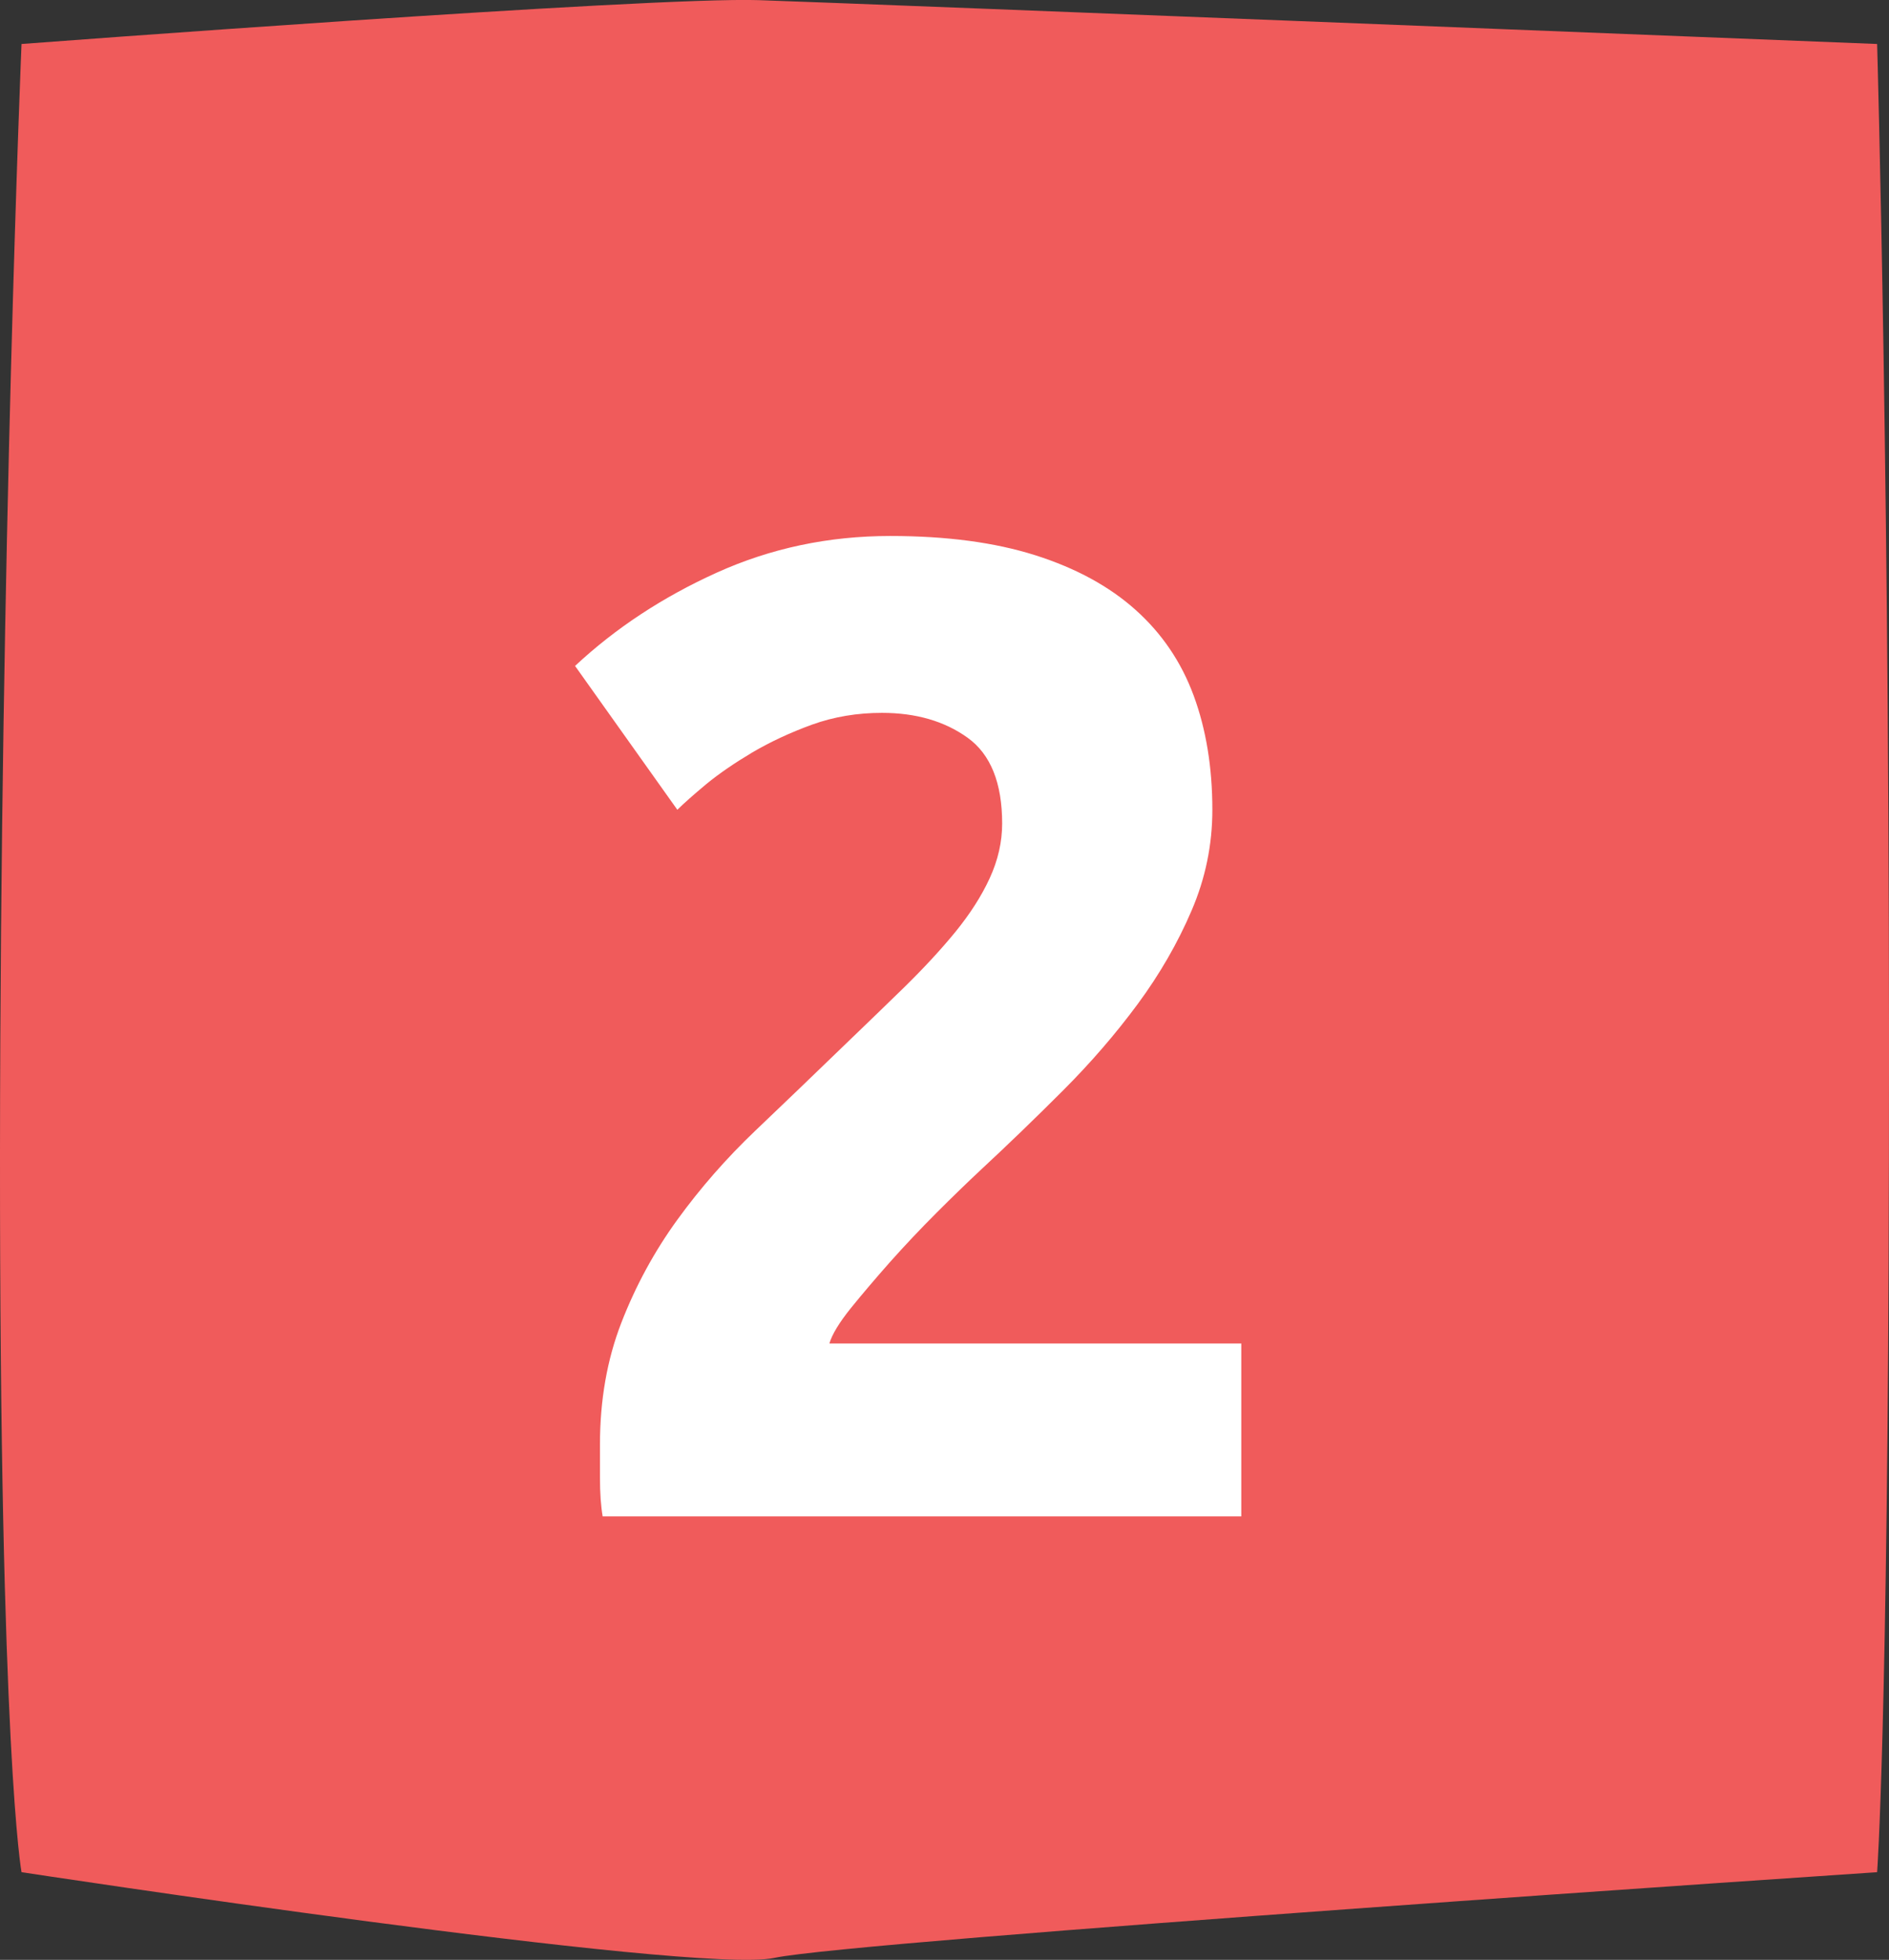 <?xml version="1.0" encoding="utf-8"?>
<!-- Generator: Adobe Illustrator 14.0.0, SVG Export Plug-In . SVG Version: 6.00 Build 43363)  -->
<!DOCTYPE svg PUBLIC "-//W3C//DTD SVG 1.1//EN" "http://www.w3.org/Graphics/SVG/1.1/DTD/svg11.dtd">
<svg version="1.1" id="Layer_1" xmlns="http://www.w3.org/2000/svg" xmlns:xlink="http://www.w3.org/1999/xlink" x="0px" y="0px"
	 width="24.489px" height="25.398px" viewBox="0 0 24.489 25.398" enable-background="new 0 0 24.489 25.398" xml:space="preserve">
<rect x="0" y="0" width="24.489" height="25.398" fill="#333333" stroke="none"/>
<g>
	<path fill="#F05B5B" d="M0.279,0.57c0,0-0.274,6.568-0.279,14.366s0.279,9.326,0.279,9.326s8.73,1.332,9.758,1.111
		c1.029-0.223,14.298-1.111,14.298-1.111s0.139-1.854,0.153-9.24C24.507,6.521,24.335,0.57,24.335,0.57S11.248,0.049,9.839,0.002
		C8.427-0.045,0.279,0.57,0.279,0.57"/>
	<g>
		<path fill="#FFFFFF" d="M15.717,10.494c0,0.454-0.09,0.89-0.27,1.308c-0.179,0.418-0.412,0.822-0.698,1.21
			c-0.287,0.388-0.609,0.761-0.968,1.12s-0.711,0.699-1.058,1.021c-0.179,0.167-0.373,0.355-0.582,0.564s-0.409,0.421-0.601,0.636
			c-0.191,0.216-0.361,0.416-0.511,0.601c-0.149,0.186-0.242,0.338-0.277,0.457h5.34v2.24H7.813
			c-0.023-0.132-0.035-0.299-0.035-0.502s0-0.347,0-0.43c0-0.574,0.092-1.1,0.277-1.577s0.427-0.923,0.726-1.335
			s0.637-0.798,1.013-1.156c0.376-0.358,0.749-0.716,1.12-1.075c0.286-0.275,0.556-0.535,0.807-0.78
			c0.25-0.245,0.472-0.484,0.663-0.717c0.19-0.233,0.34-0.466,0.447-0.699s0.161-0.469,0.161-0.708c0-0.525-0.149-0.896-0.447-1.111
			c-0.299-0.215-0.67-0.323-1.111-0.323c-0.322,0-0.624,0.051-0.905,0.152c-0.28,0.102-0.537,0.221-0.771,0.358
			c-0.232,0.138-0.433,0.275-0.6,0.412C8.99,10.3,8.865,10.411,8.781,10.494L7.455,8.63c0.525-0.49,1.138-0.893,1.837-1.209
			c0.699-0.316,1.448-0.475,2.249-0.475c0.729,0,1.355,0.083,1.882,0.25c0.525,0.167,0.959,0.403,1.299,0.708
			c0.341,0.305,0.592,0.675,0.753,1.111C15.636,9.452,15.717,9.945,15.717,10.494z"/>
	</g>
</g>
</svg>

